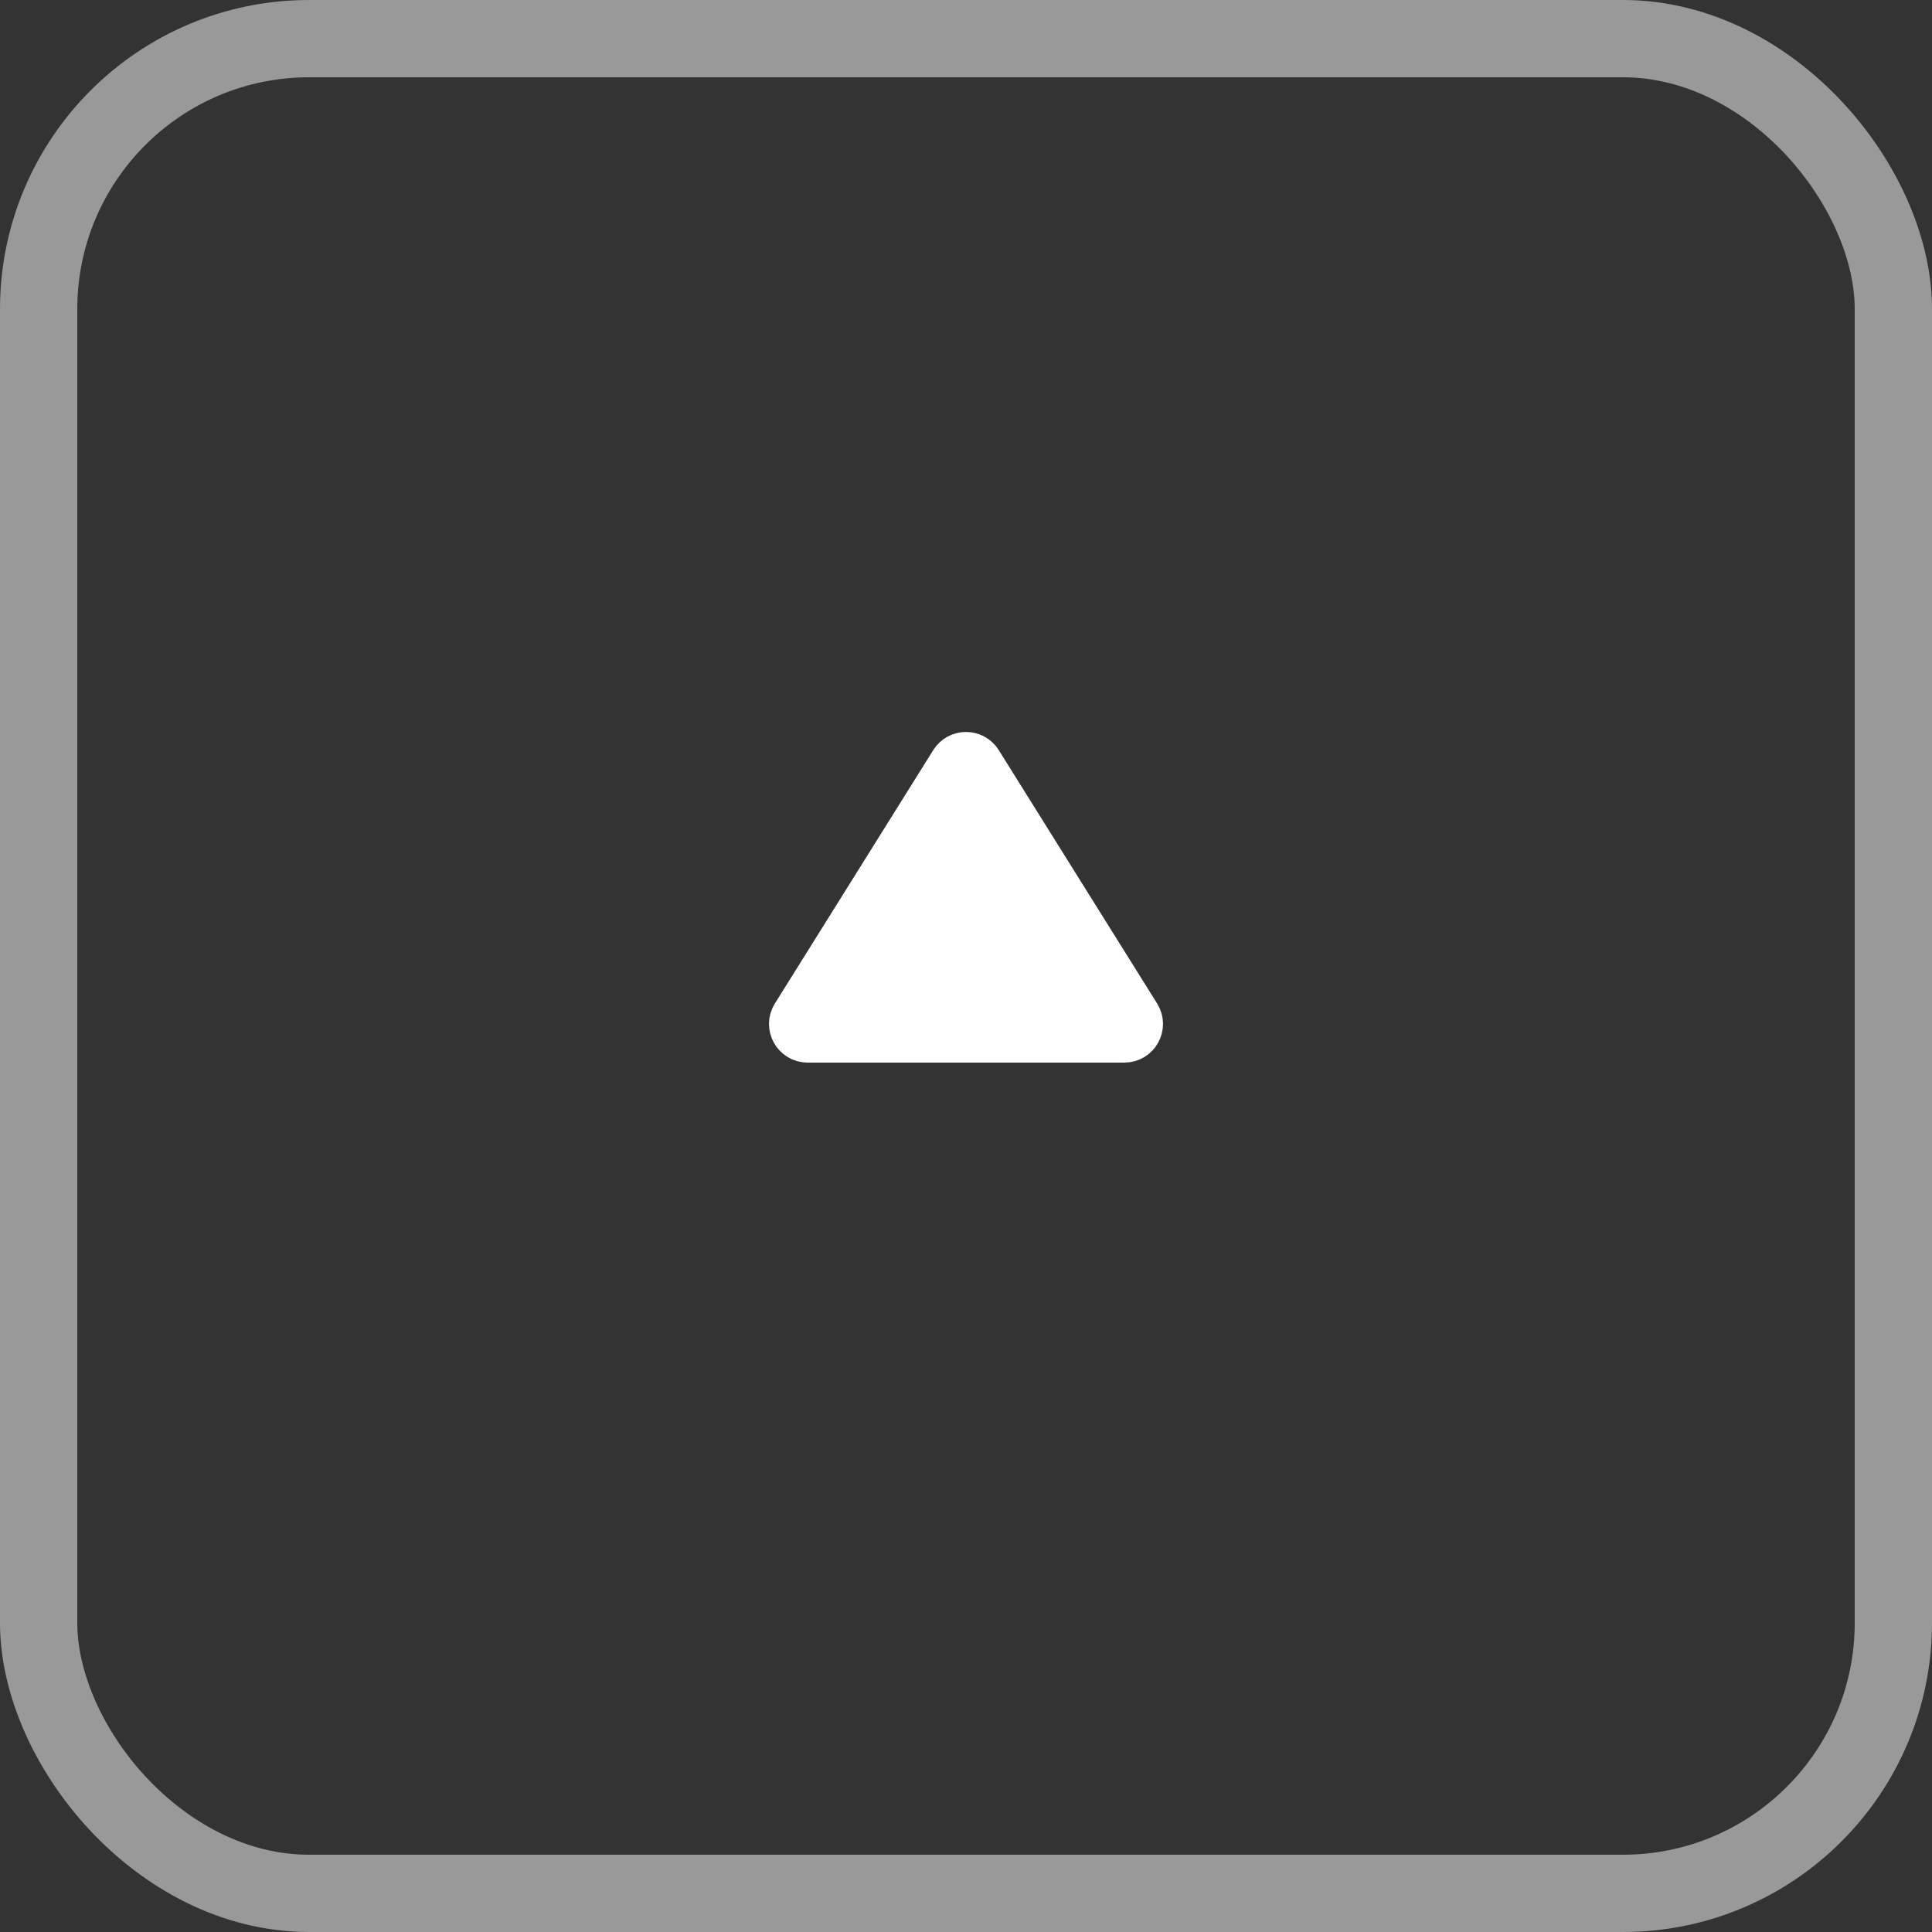 <svg width="50" height="50" viewBox="0 0 50 50" fill="none" xmlns="http://www.w3.org/2000/svg">
<rect x="0" y="0" width="50" height="50" fill="#333333" stroke="none"/>
<rect x="1" y="1" width="48" height="48" rx="7" stroke="white" stroke-opacity="0.5" stroke-width="2"/>
<path d="M24.576 19.678L20.478 26.235C20.27 26.568 20.509 27 20.902 27H29.098C29.491 27 29.73 26.568 29.522 26.235L25.424 19.678C25.228 19.365 24.772 19.365 24.576 19.678Z" fill="white" stroke="white"/>
</svg>

